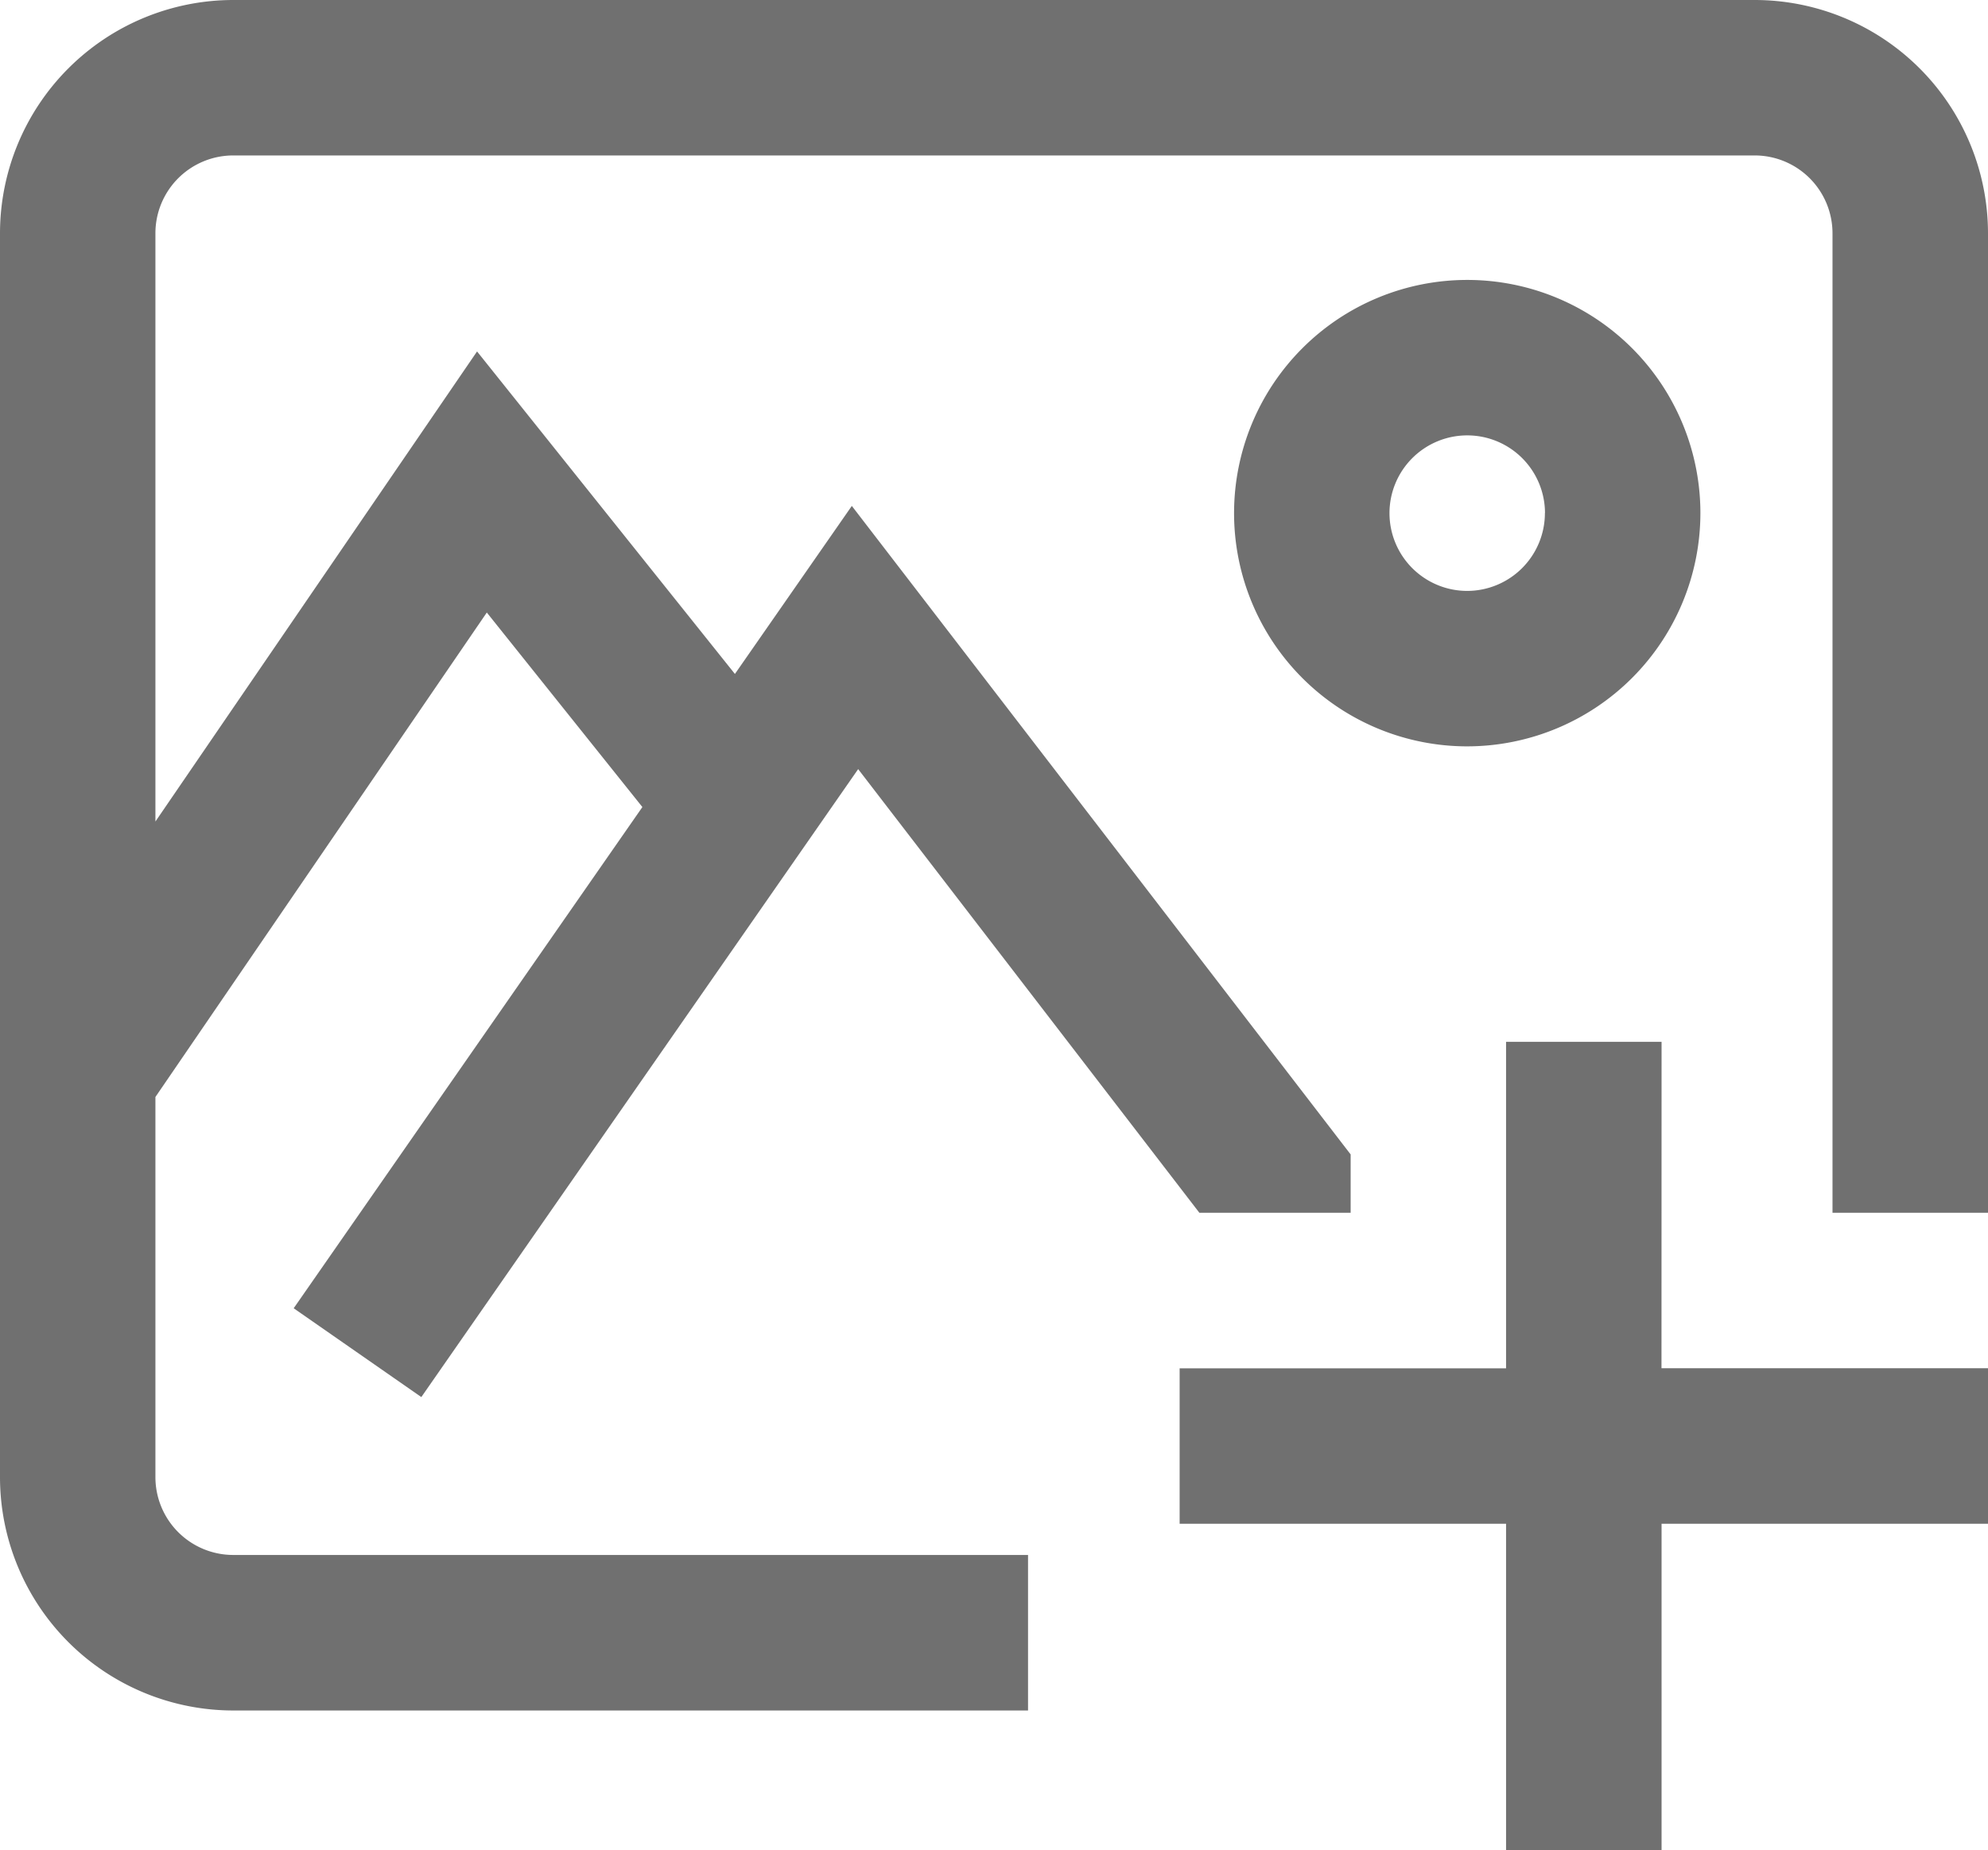 <svg xmlns="http://www.w3.org/2000/svg" width="24.47" height="22.77" viewBox="0 0 24.47 22.77">
  <path id="add" d="M24.47,2.87V14.925H22.556V2.87a.958.958,0,0,0-.957-.957H2.87a.958.958,0,0,0-.957.957v7.24L5.872,4.325,9.046,8.294l1.439-2.068,6.14,7.981v.718H14.763l-4.2-5.46L5.186,17.193,3.615,16.1,7.907,9.932,5.992,7.538,1.913,13.5v4.679a.958.958,0,0,0,.957.957h9.784v1.914H2.87A2.873,2.873,0,0,1,0,18.178V2.87A2.873,2.873,0,0,1,2.87,0H21.6a2.873,2.873,0,0,1,2.87,2.87ZM18.06,9.185a2.87,2.87,0,1,1,2.87-2.87A2.873,2.873,0,0,1,18.06,9.185Zm.957-2.87a.957.957,0,1,0-.957.957A.958.958,0,0,0,19.016,6.314Zm1.435,6.506H18.538v4.018H14.52v1.913h4.018V22.77h1.914V18.752H24.47V16.838H20.451Zm0,0" transform="translate(0 0)" fill="#707070"/>
</svg>
